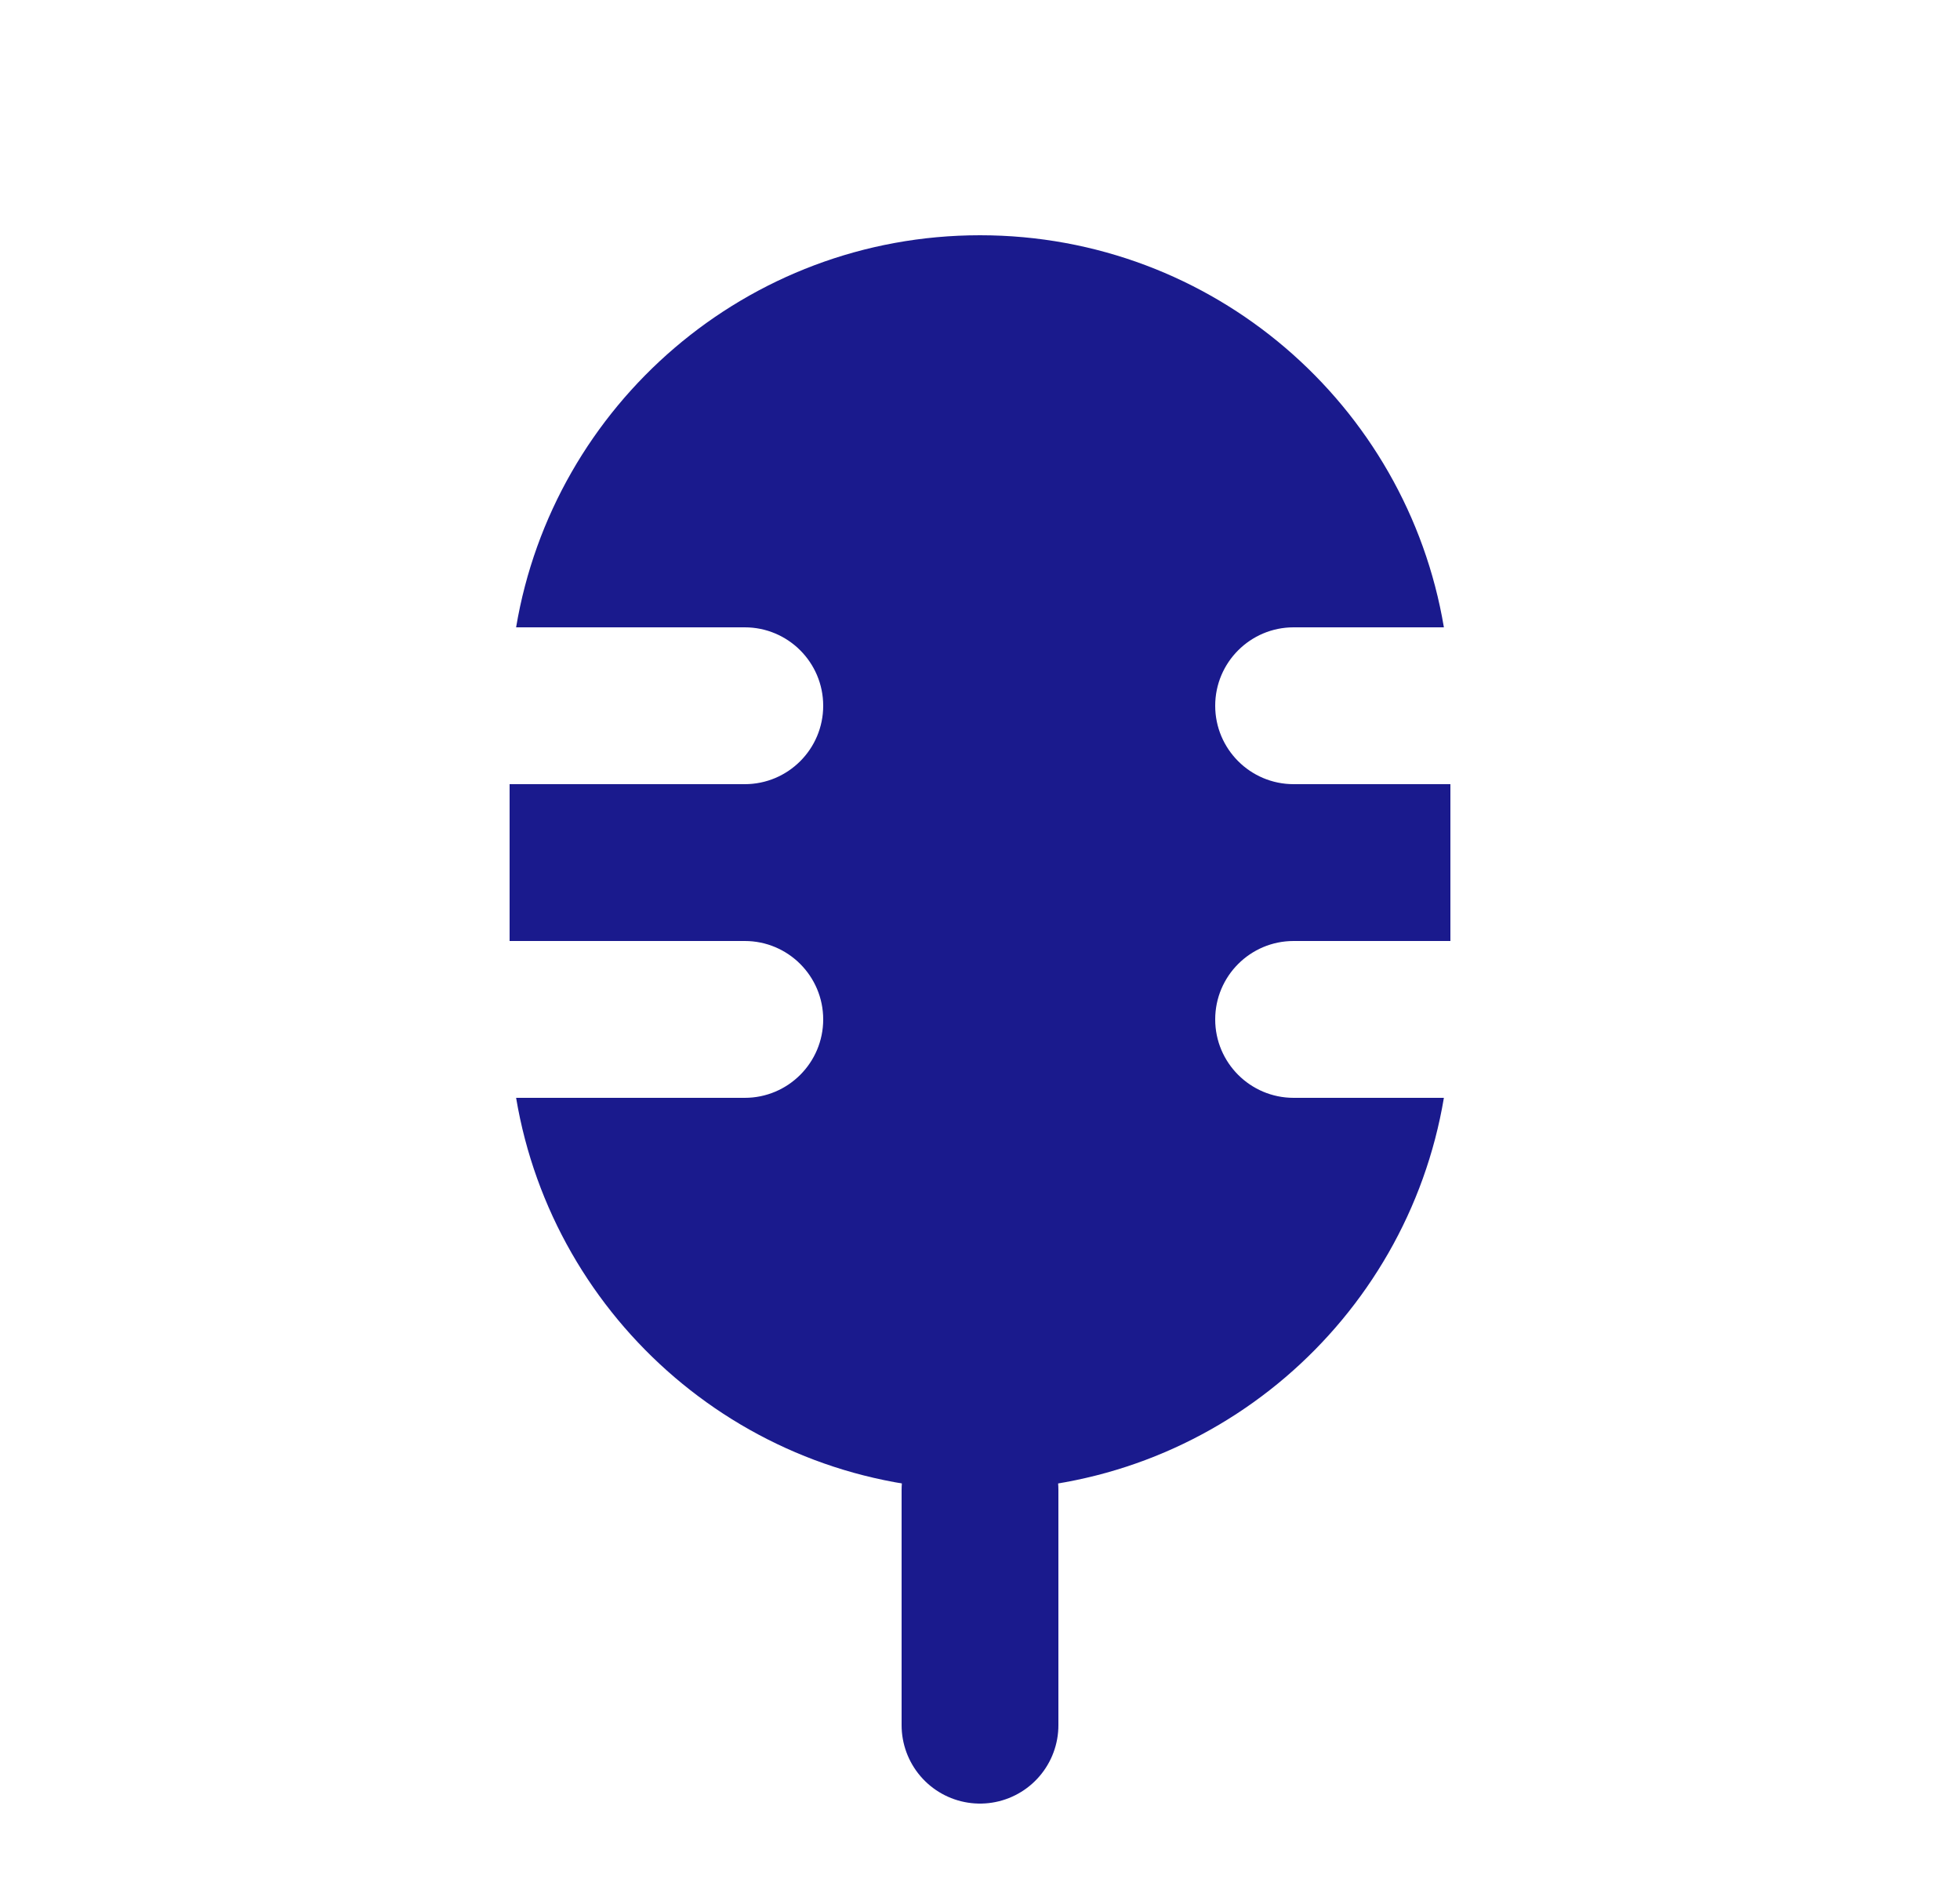 <svg width="25" height="24" viewBox="0 0 25 24" fill="none" xmlns="http://www.w3.org/2000/svg">
<path d="M12.5 22V19" stroke="#1A1A8D" stroke-width="2" stroke-linecap="round" stroke-linejoin="round"/>
<path fill-rule="evenodd" clip-rule="evenodd" d="M6.583 8H9.5C10.052 8 10.5 8.448 10.5 9C10.5 9.552 10.052 10 9.5 10H6.5V12H9.5C10.052 12 10.5 12.448 10.5 13C10.5 13.552 10.052 14 9.5 14H6.583C7.059 16.838 9.527 19 12.5 19C15.473 19 17.941 16.838 18.417 14H16.5C15.948 14 15.5 13.552 15.5 13C15.5 12.448 15.948 12 16.5 12H18.5V10H16.5C15.948 10 15.5 9.552 15.5 9C15.5 8.448 15.948 8 16.5 8H18.417C17.941 5.162 15.473 3 12.5 3C9.527 3 7.059 5.162 6.583 8Z" fill="#1A1A8D"/>
</svg>
